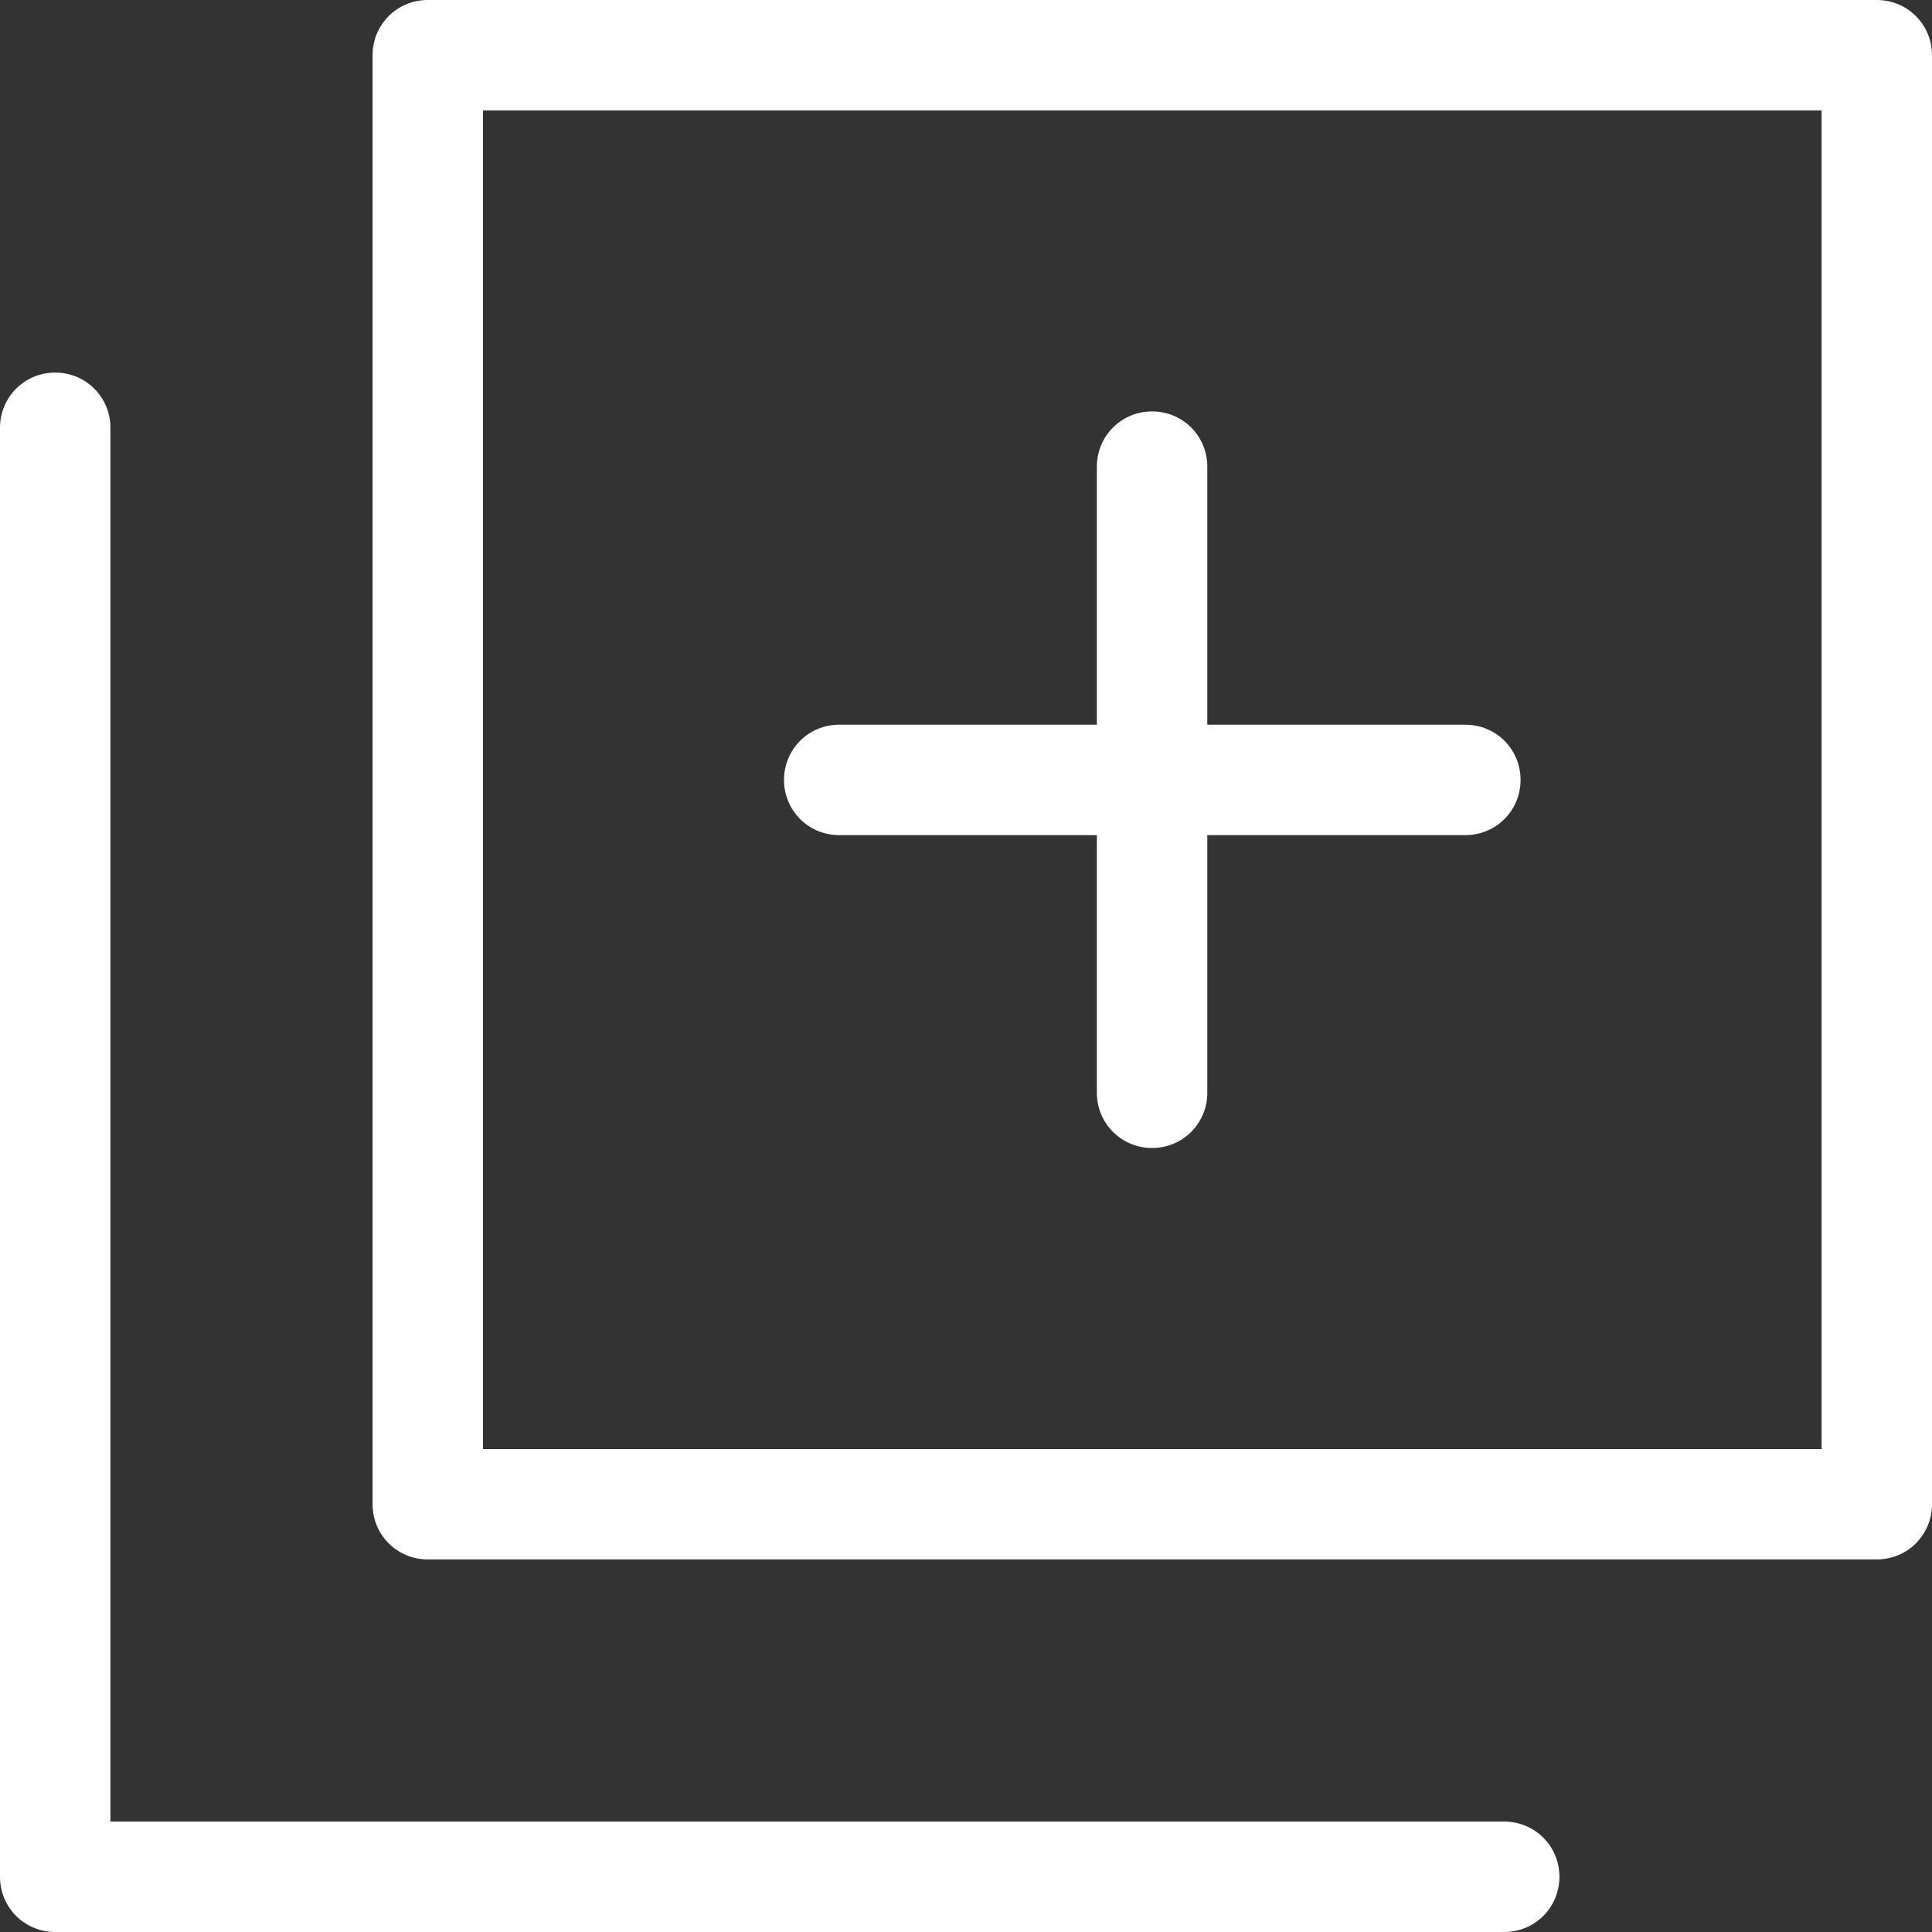 <!-- icon666.com - MILLIONS vector ICONS FREE --><svg version="1.1" id="Capa_1" xmlns="http://www.w3.org/2000/svg" xmlns:xlink="http://www.w3.org/1999/xlink" x="0px" y="0px" viewBox="0 0 472.4 472.4" style="enable-background:new 0 0 472.4 472.4;" xml:space="preserve"><rect x="0" y="0" width="472.4" height="472.4" fill="#333333" stroke="none"/><g><g><path d="M458.9,0H104.6c-7.5,0-13.5,6-13.5,13.5v354.3c0,7.5,6,13.5,13.5,13.5h354.3c7.5,0,13.5-6,13.5-13.5V13.5 C472.4,6,466.4,0,458.9,0z M445.4,354.3H118.1V27h327.3L445.4,354.3L445.4,354.3z" fill="#000000" style="fill: rgb(255, 255, 255);"></path><path d="M367.8,445.4H27V104.6c0-7.5-6-13.5-13.5-13.5S0,97.1,0,104.6v354.3c0,7.5,6,13.5,13.5,13.5h354.3c7.5,0,13.5-6,13.5-13.5 S375.3,445.4,367.8,445.4z" fill="#000000" style="fill: rgb(255, 255, 255);"></path><path d="M205.2,204.2h63v63c0,7.5,6,13.5,13.5,13.5s13.5-6,13.5-13.5v-63h63.1c7.5,0,13.5-6,13.5-13.5s-6-13.5-13.5-13.5h-63.1 v-63.1c0-7.5-6-13.5-13.5-13.5s-13.5,6-13.5,13.5v63.1h-63c-7.5,0-13.5,6-13.5,13.5S197.7,204.2,205.2,204.2z" fill="#000000" style="fill: rgb(255, 255, 255);"></path></g></g></svg>